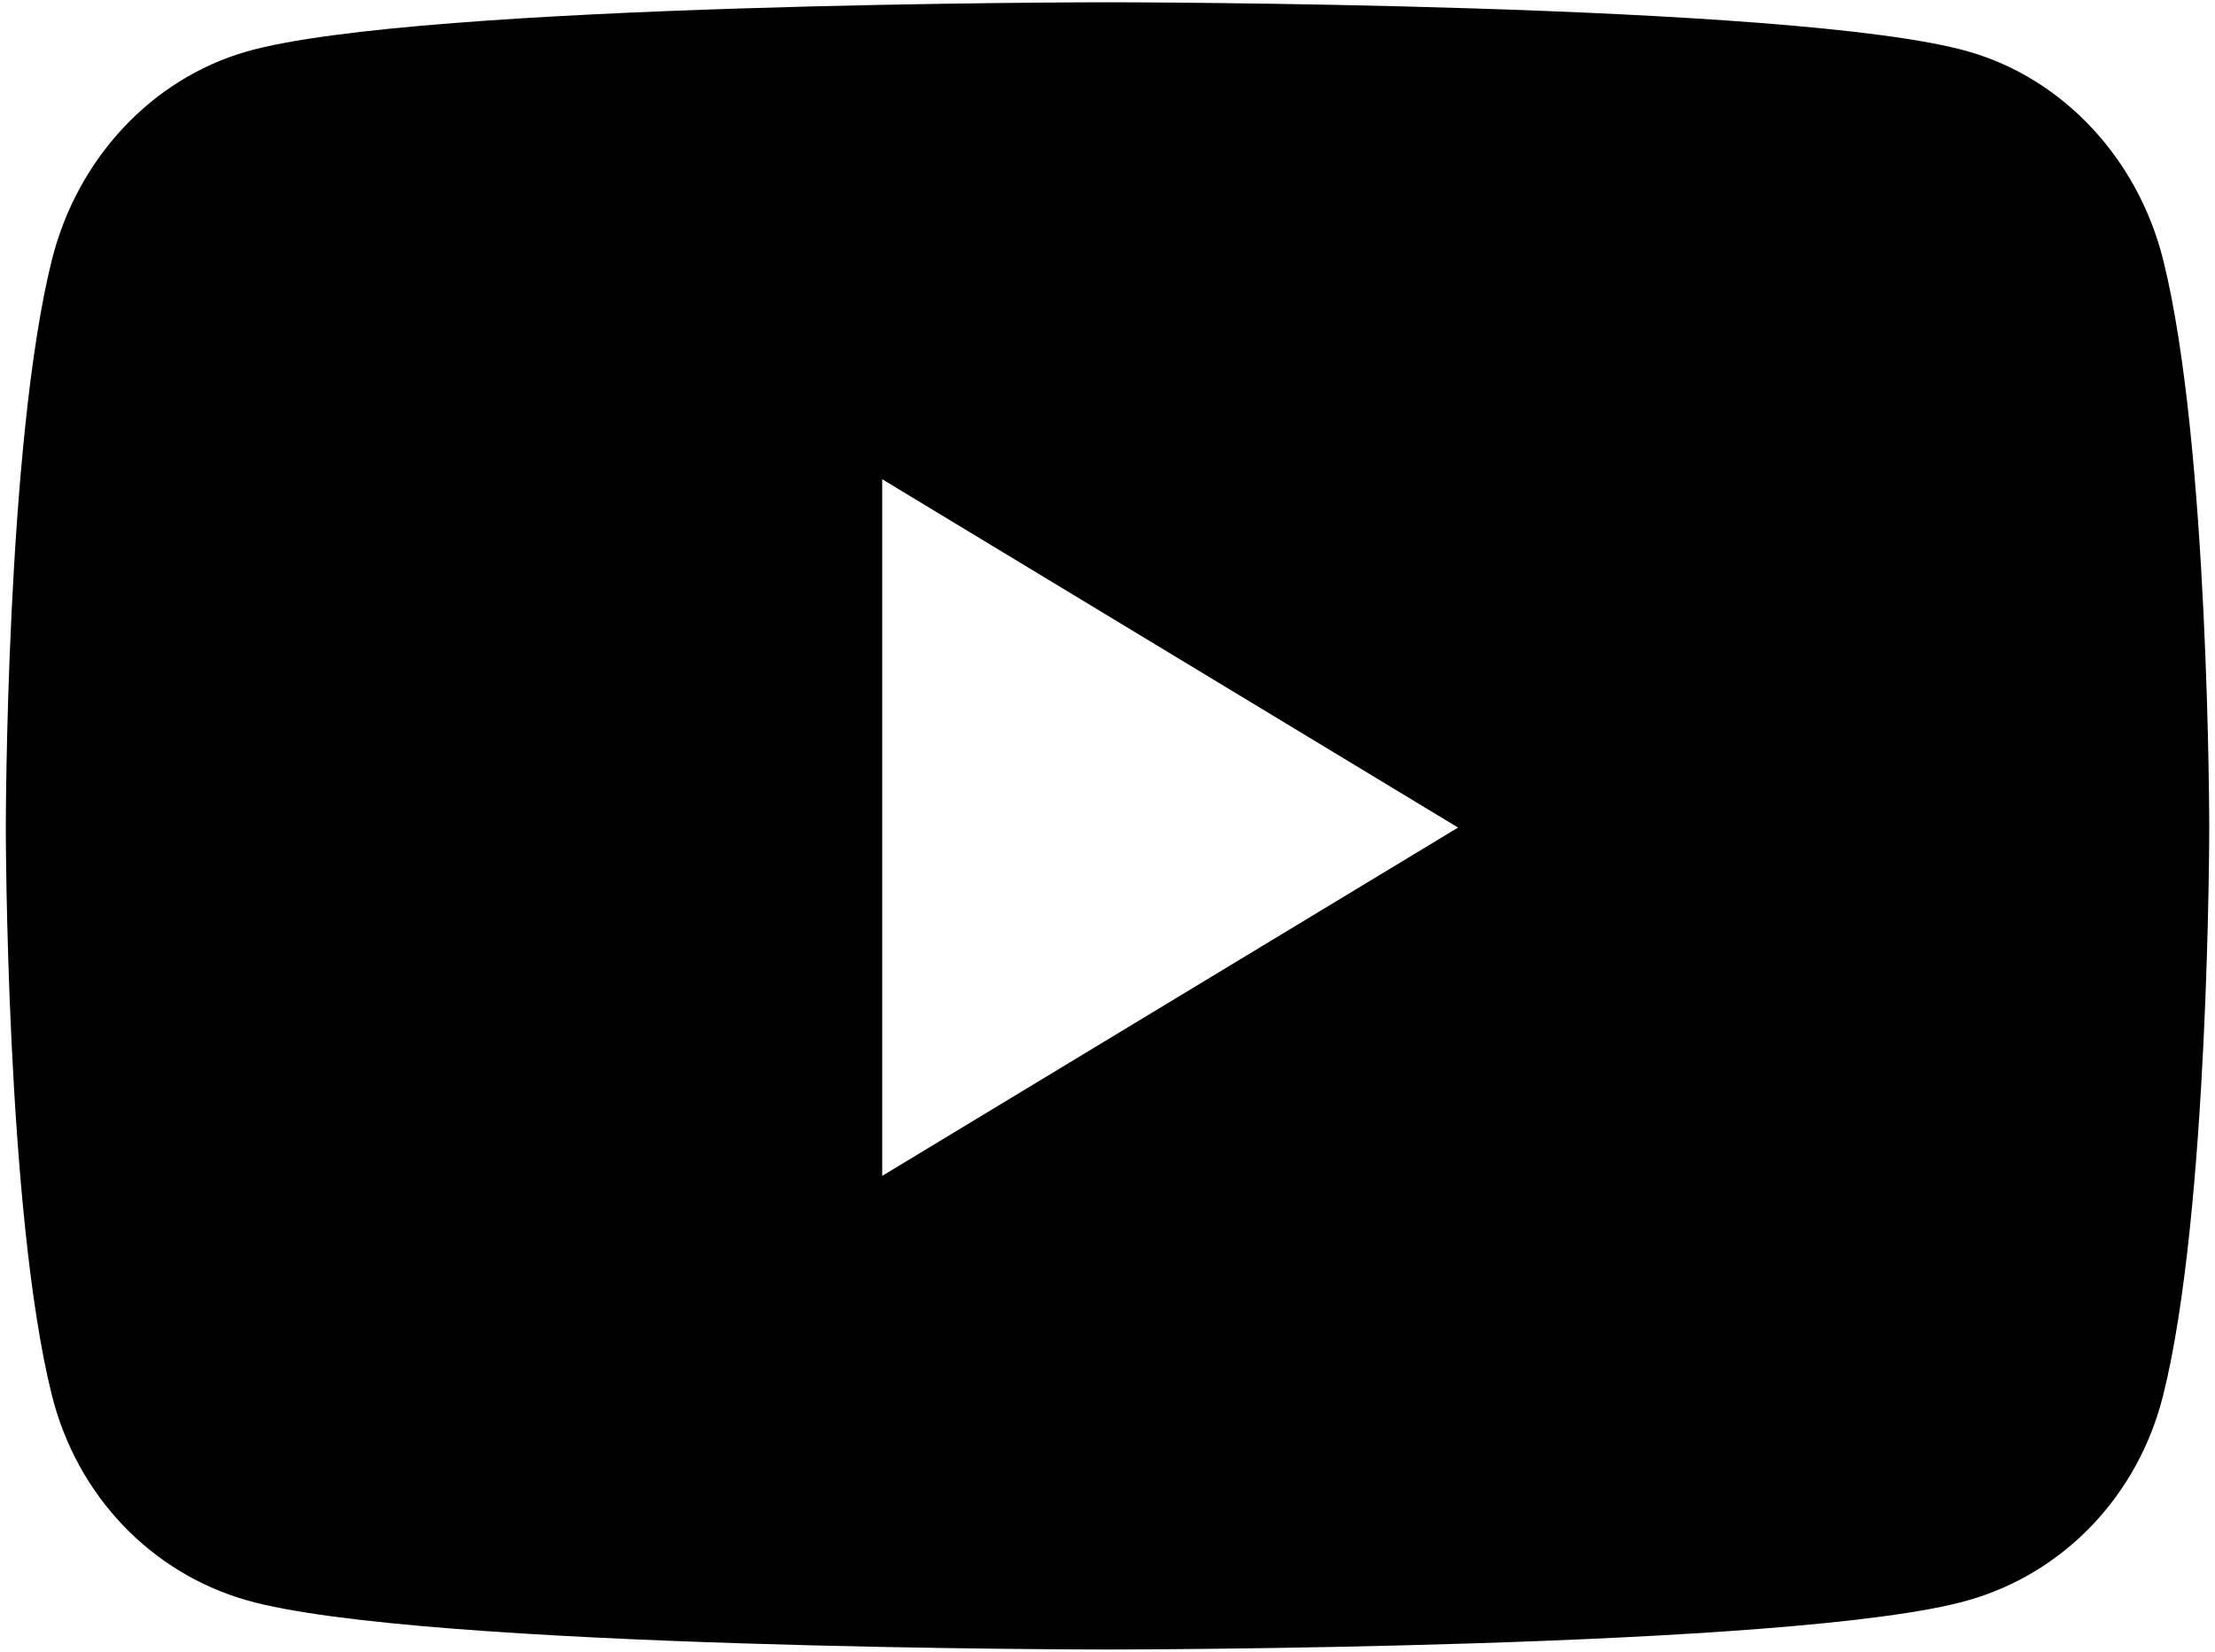 <svg width="122" height="91" viewBox="0 0 122 91" fill="none" xmlns="http://www.w3.org/2000/svg">
<path d="M119.147 14.324C117.752 8.735 113.639 4.333 108.418 2.839C98.953 0.125 61.002 0.125 61.002 0.125C61.002 0.125 23.051 0.125 13.586 2.839C8.365 4.334 4.252 8.735 2.856 14.324C0.32 24.455 0.32 45.592 0.32 45.592C0.32 45.592 0.32 66.728 2.856 76.859C4.252 82.448 8.365 86.667 13.586 88.16C23.051 90.875 61.002 90.875 61.002 90.875C61.002 90.875 98.953 90.875 108.418 88.16C113.639 86.667 117.752 82.448 119.147 76.859C121.683 66.728 121.683 45.592 121.683 45.592C121.683 45.592 121.683 24.455 119.147 14.324V14.324ZM48.59 64.782V26.401L80.309 45.592L48.59 64.782V64.782Z" fill="black"/>
</svg>
